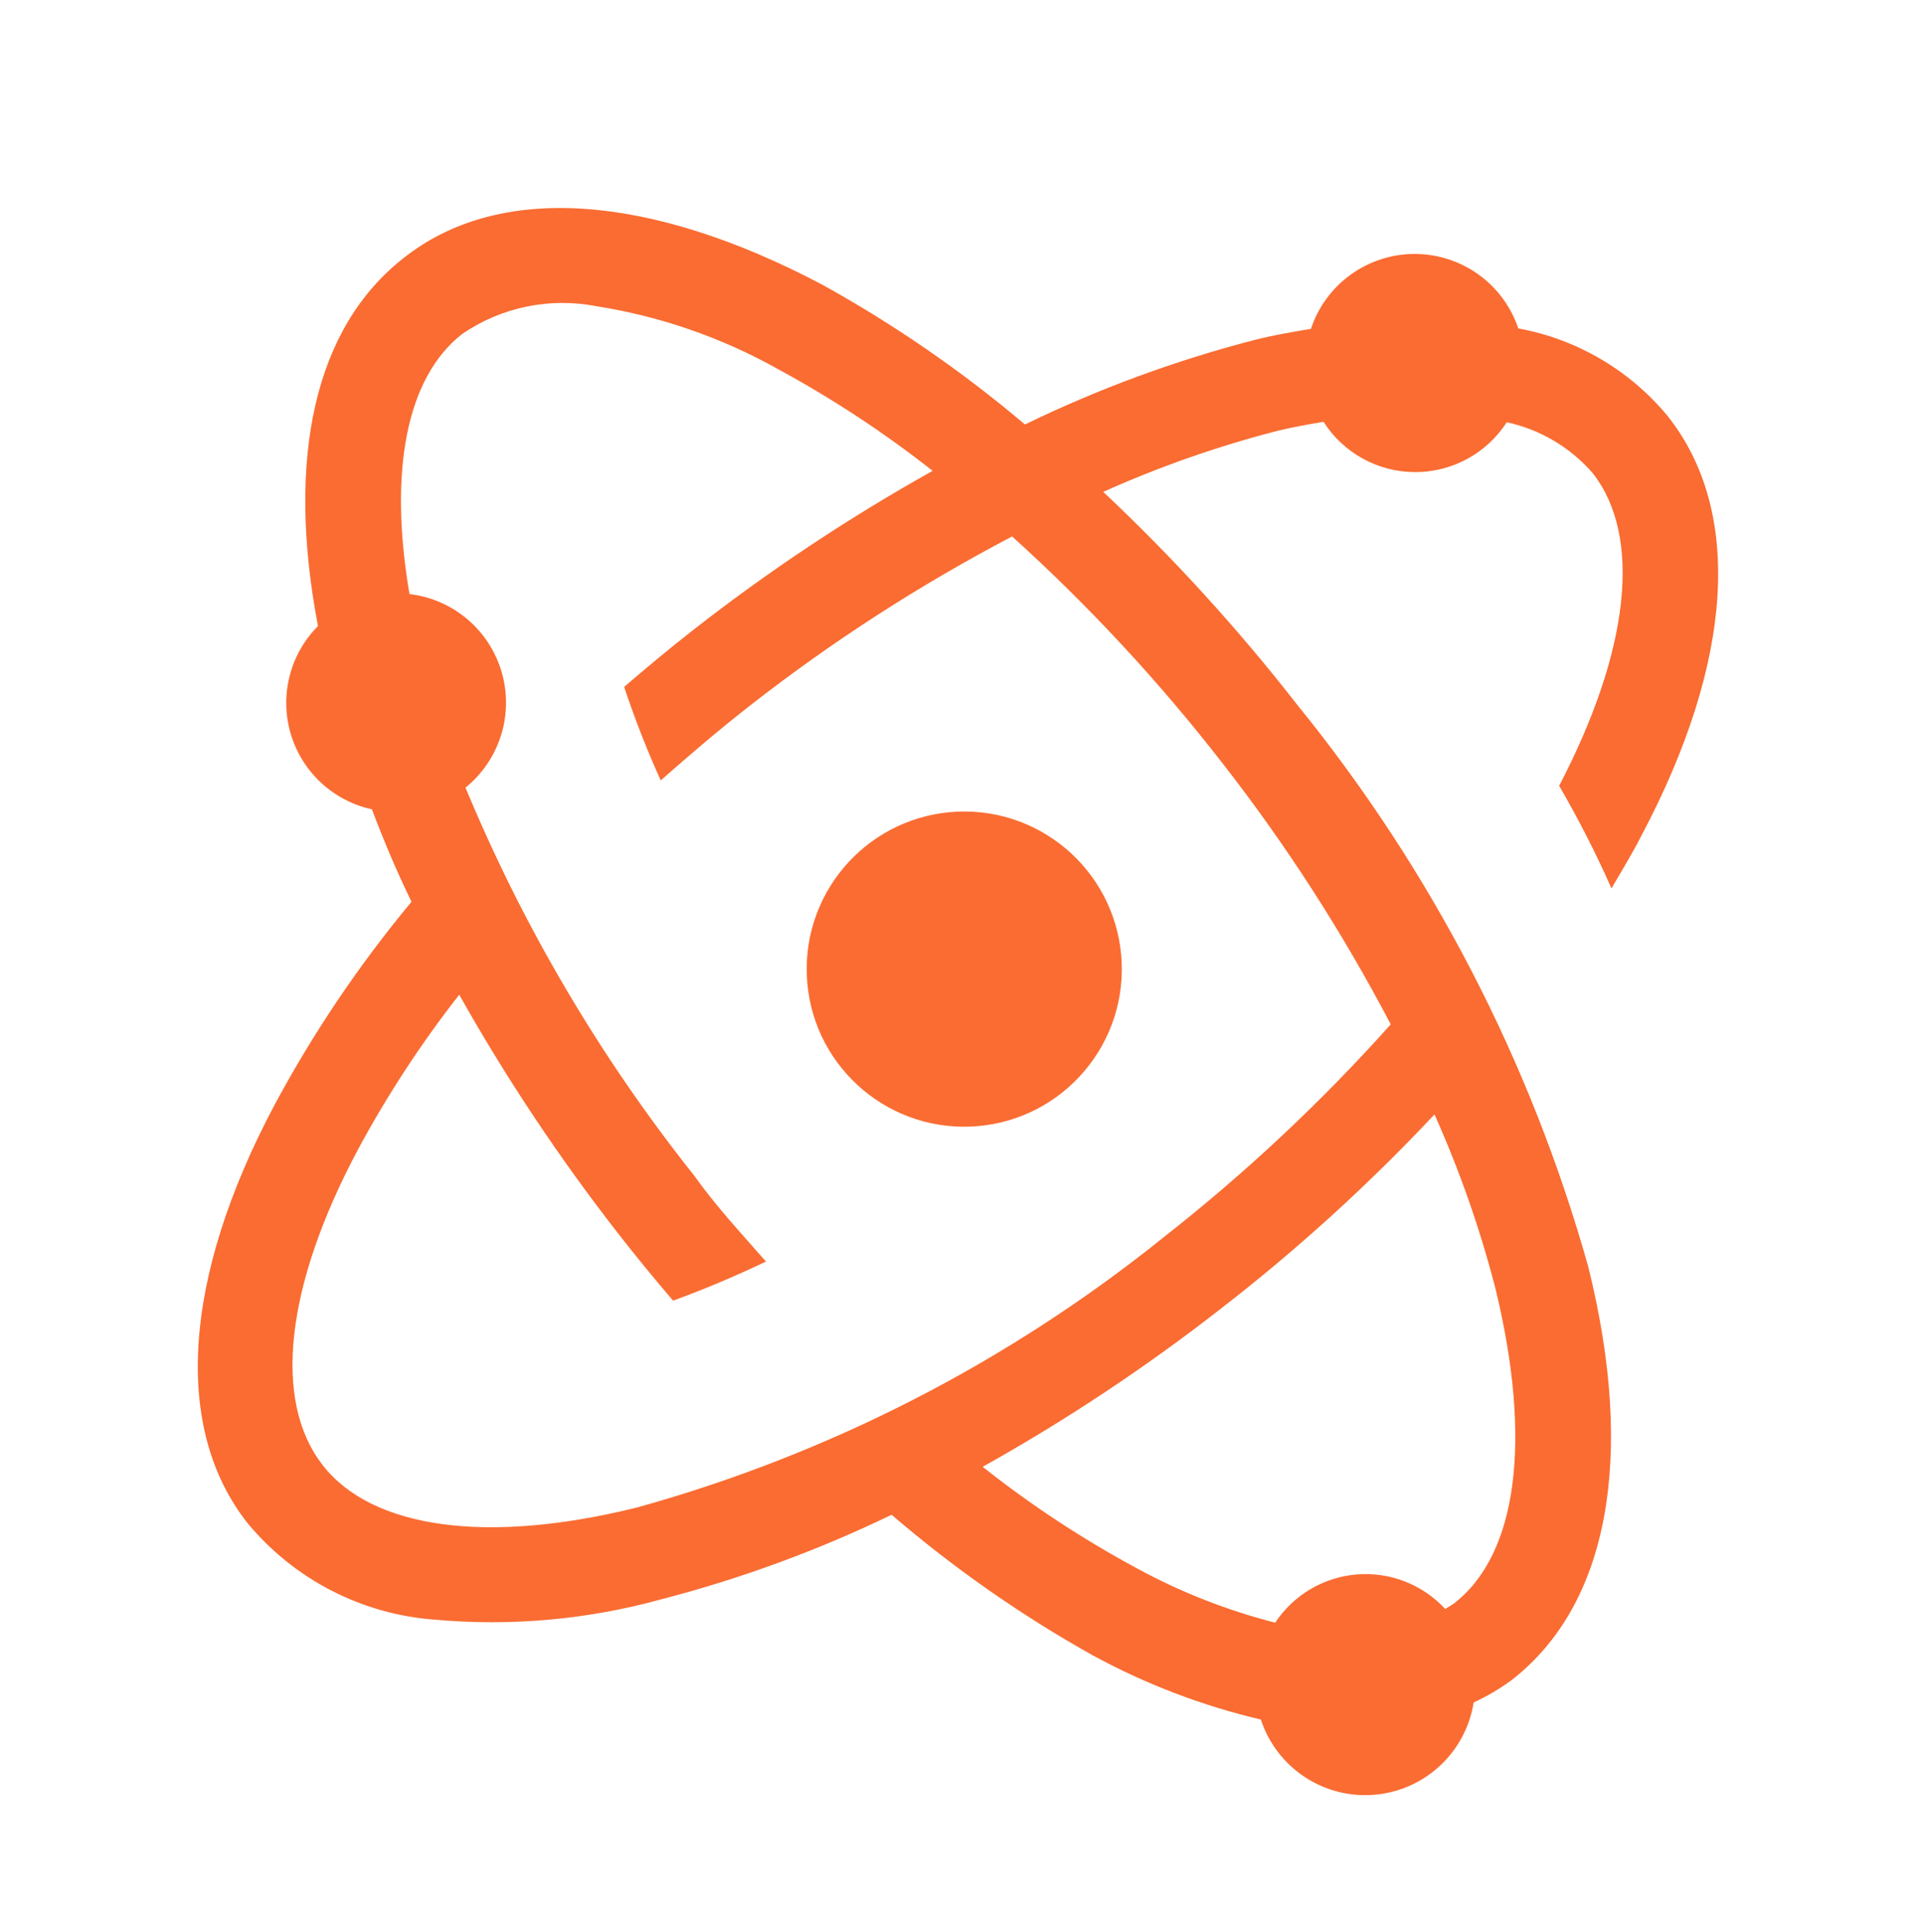 <svg width="226" height="227" viewBox="0 0 226 227" fill="none" xmlns="http://www.w3.org/2000/svg">
<path d="M152.418 82.757C145.484 73.863 137.874 65.517 129.657 57.791C136.295 54.816 143.173 52.41 150.218 50.6C152.082 50.152 153.815 49.856 155.547 49.561C156.701 51.368 158.29 52.856 160.169 53.889C162.047 54.922 164.156 55.465 166.299 55.471C168.443 55.476 170.554 54.942 172.438 53.919C174.322 52.895 175.918 51.415 177.081 49.613C181.013 50.463 184.563 52.567 187.197 55.609C193.007 63.052 191.528 76.438 183.239 92.321C185.522 96.277 187.575 100.262 189.385 104.386C190.606 102.275 191.876 100.226 192.923 98.15C203.751 77.718 204.854 60.045 195.996 48.891C191.541 43.494 185.323 39.844 178.439 38.587C177.579 36.032 175.938 33.813 173.748 32.243C171.558 30.673 168.93 29.831 166.235 29.836C163.54 29.842 160.915 30.695 158.731 32.274C156.547 33.853 154.915 36.079 154.066 38.637C151.93 38.995 149.794 39.354 147.519 39.922C138.19 42.33 129.124 45.664 120.457 49.873C113.062 43.617 105.068 38.106 96.59 33.421C76.151 22.649 58.486 21.49 47.387 30.355C36.996 38.517 33.592 53.758 37.371 73.558C35.752 75.184 34.599 77.215 34.034 79.439C33.47 81.663 33.514 83.999 34.161 86.2C34.809 88.401 36.037 90.388 37.717 91.952C39.397 93.515 41.466 94.598 43.708 95.087C45.072 98.704 46.602 102.341 48.362 105.95C42.2 113.357 36.8 121.367 32.244 129.858C21.423 150.234 20.313 167.962 29.178 179.061C31.892 182.305 35.23 184.972 38.993 186.902C42.756 188.832 46.869 189.987 51.087 190.297C60.018 191.103 69.022 190.298 77.669 187.919C87.013 185.502 96.096 182.171 104.787 177.974C112.111 184.265 120.045 189.807 128.472 194.517C134.679 197.888 141.307 200.416 148.182 202.034C149.084 204.786 150.886 207.154 153.298 208.757C155.709 210.361 158.59 211.107 161.477 210.875C164.363 210.644 167.088 209.448 169.213 207.48C171.338 205.513 172.739 202.887 173.192 200.027C174.783 199.295 176.295 198.402 177.704 197.36C189.026 188.522 192.224 171.278 186.673 148.884C179.898 124.731 168.239 102.225 152.418 82.757ZM74.873 177.115C57.377 181.461 43.746 179.669 37.894 172.107C32.041 164.545 33.528 151.103 42.06 135.081C45.505 128.684 49.49 122.593 53.97 116.874C59.494 126.689 65.746 136.077 72.672 144.958C74.772 147.648 76.934 150.289 79.11 152.818C82.662 151.522 86.299 149.992 90.022 148.227C87.148 144.933 84.248 141.862 81.548 138.08C70.531 124.22 61.497 108.893 54.707 92.541C56.671 90.951 58.123 88.816 58.88 86.405C59.637 83.993 59.666 81.412 58.963 78.984C58.261 76.556 56.858 74.389 54.93 72.755C53.002 71.12 50.635 70.091 48.124 69.795C45.663 55.358 47.752 44.365 54.32 39.238C56.603 37.676 59.174 36.584 61.883 36.025C64.592 35.466 67.385 35.451 70.099 35.98C77.583 37.157 84.799 39.654 91.409 43.355C97.804 46.82 103.893 50.824 109.609 55.321C99.763 60.821 90.355 67.071 81.469 74.016C78.717 76.165 76.007 78.431 73.352 80.705C74.594 84.44 76.029 88.108 77.652 91.694C81.077 88.667 84.552 85.703 88.243 82.822C97.865 75.319 108.142 68.695 118.949 63.03C127.948 71.162 136.215 80.069 143.654 89.649C151.159 99.27 157.783 109.547 163.446 120.355C155.313 129.45 146.394 137.811 136.793 145.339C118.532 160.037 97.461 170.85 74.873 177.115ZM170.833 188.429L169.852 189.044C168.543 187.624 166.927 186.52 165.128 185.817C163.329 185.113 161.394 184.828 159.468 184.983C157.543 185.138 155.678 185.729 154.014 186.711C152.351 187.693 150.933 189.041 149.867 190.652C144.233 189.211 138.799 187.08 133.688 184.305C127.281 180.861 121.19 176.856 115.488 172.339C125.334 166.839 134.742 160.589 143.628 153.644C152.531 146.742 160.876 139.15 168.587 130.939C171.562 137.576 173.968 144.454 175.778 151.499C180.048 169.155 178.388 182.632 170.833 188.429Z" fill="#FA6C32"/>
<path d="M114.033 132.367C124.252 131.975 132.218 123.373 131.826 113.154C131.434 102.935 122.833 94.969 112.614 95.361C102.395 95.753 94.428 104.355 94.82 114.574C95.212 124.793 103.814 132.759 114.033 132.367Z" fill="#FA6C32"/>
</svg>
